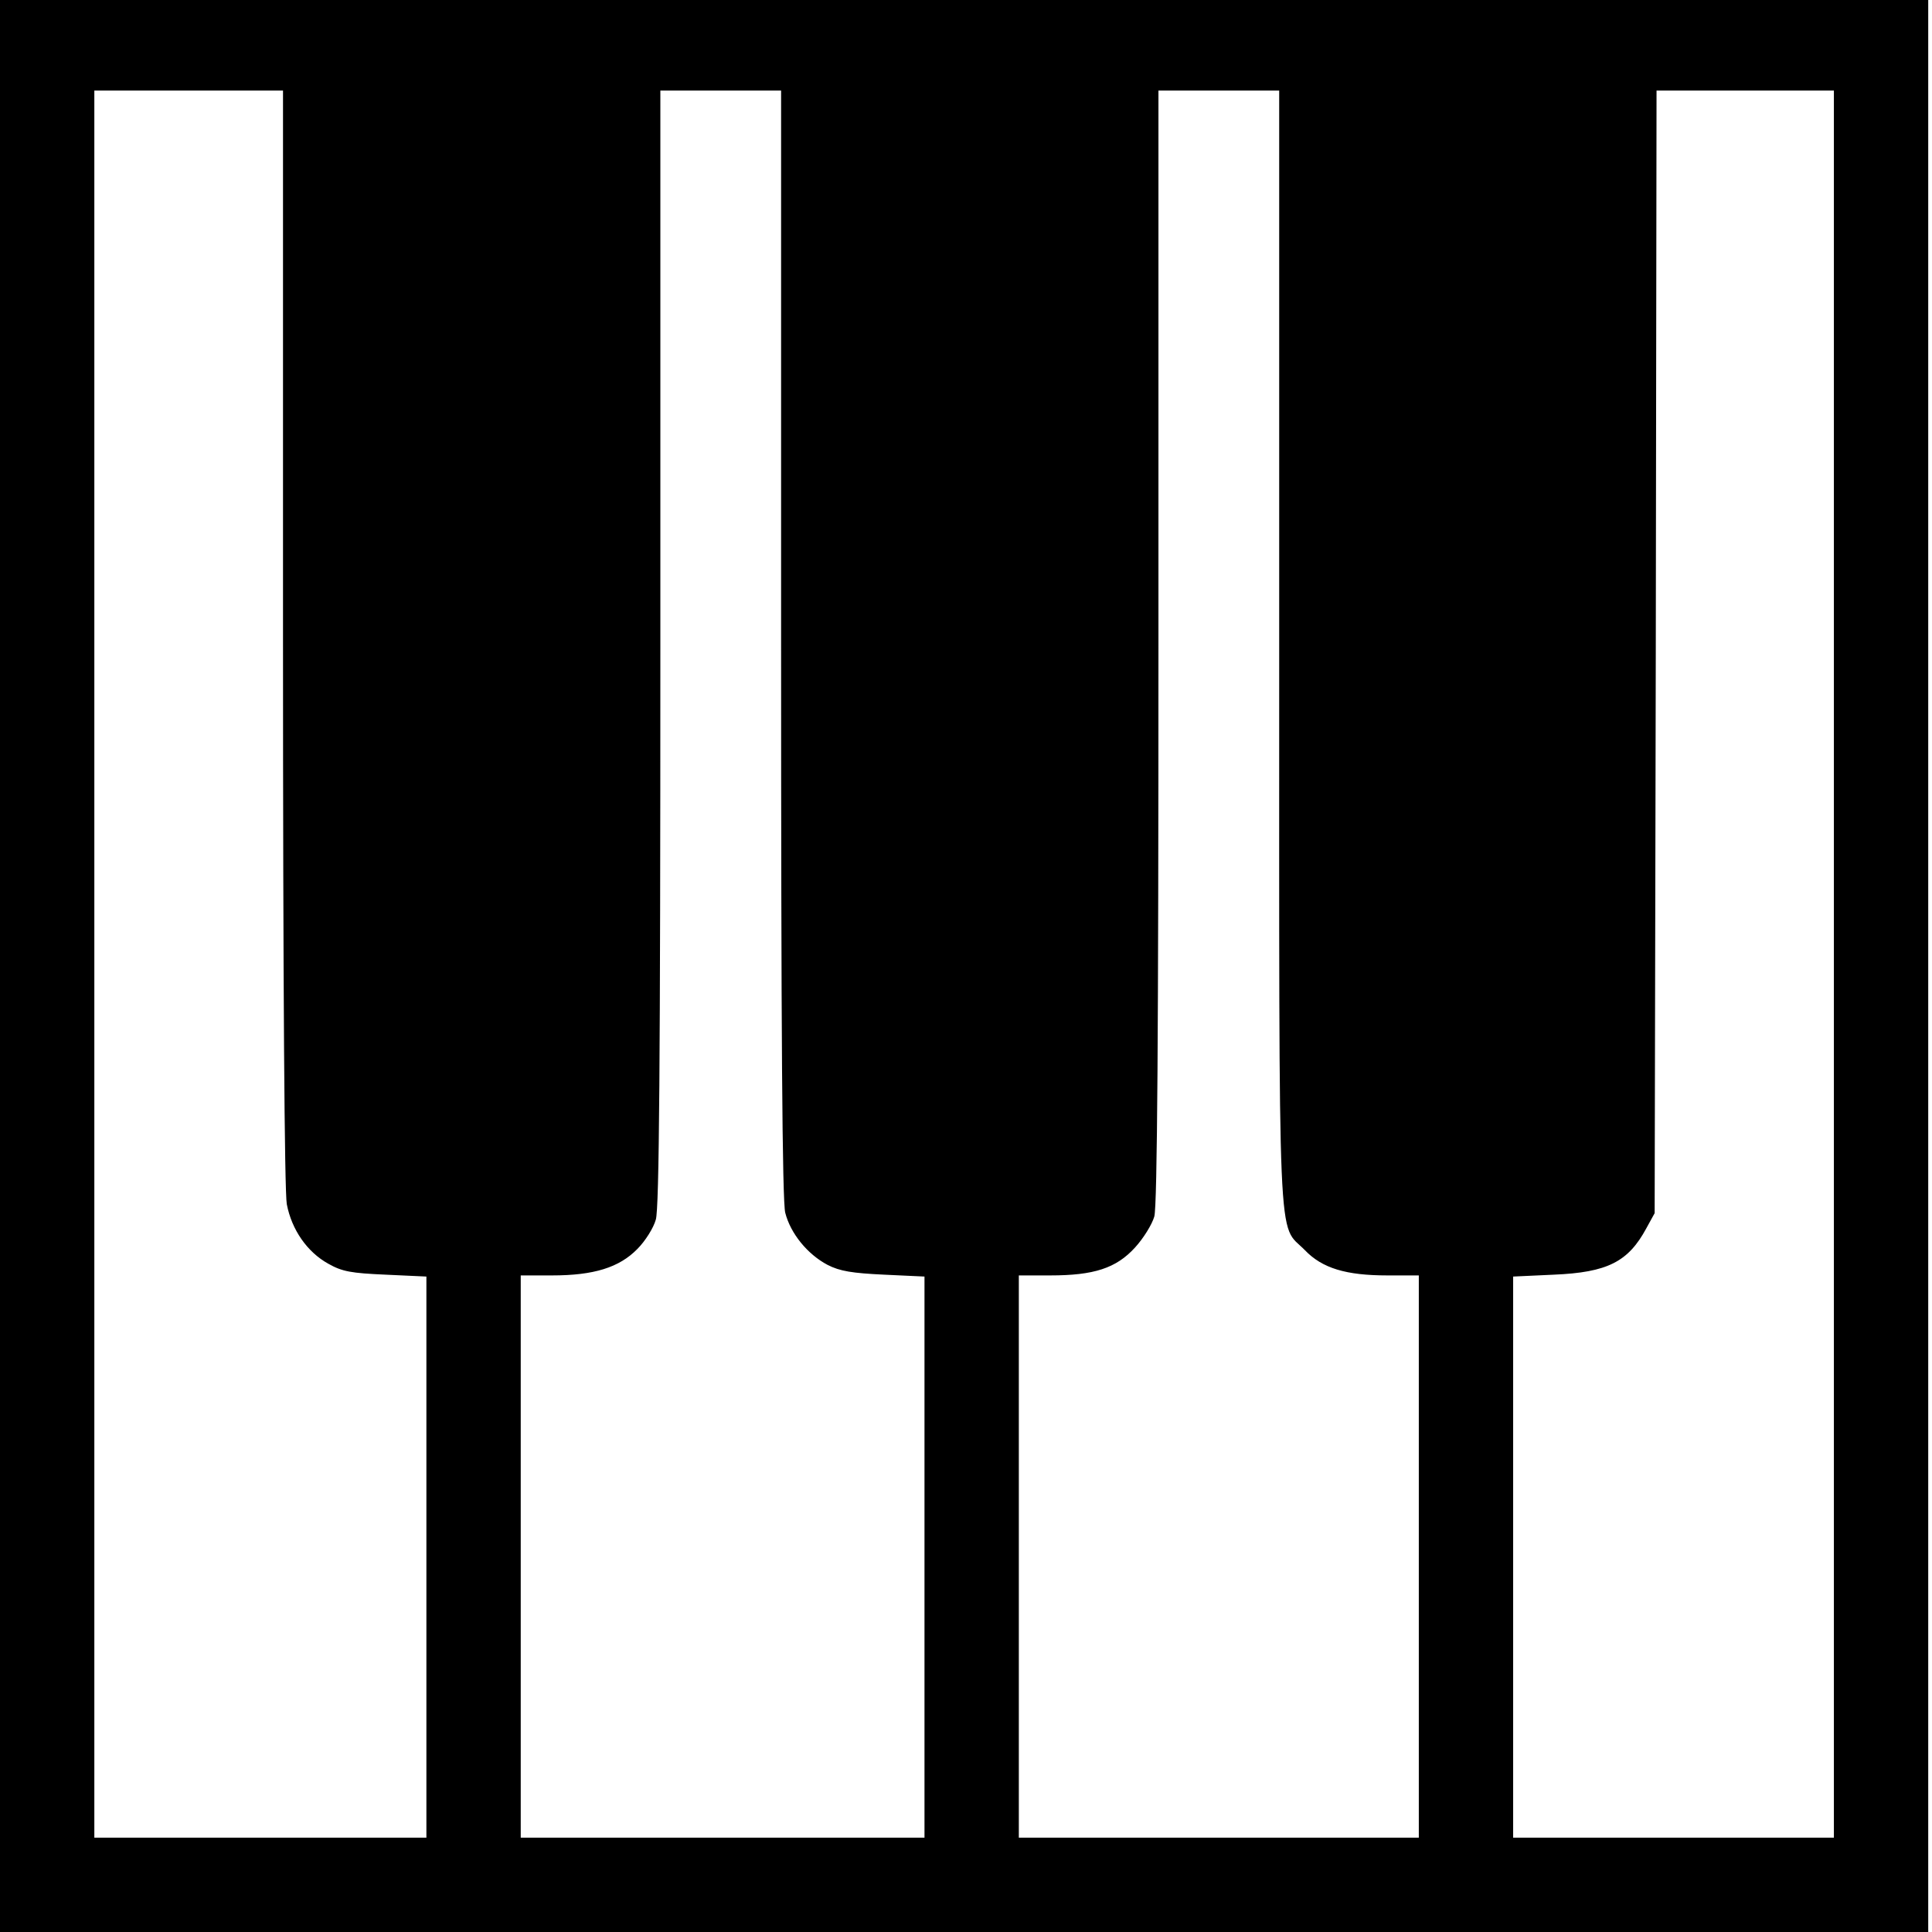 <?xml version="1.0" standalone="no"?>
<!DOCTYPE svg PUBLIC "-//W3C//DTD SVG 20010904//EN"
 "http://www.w3.org/TR/2001/REC-SVG-20010904/DTD/svg10.dtd">
<svg version="1.0" xmlns="http://www.w3.org/2000/svg"
 width="512pt" height="512pt" viewBox="0 0 512 512"
 preserveAspectRatio="xMidYMid meet">
<g transform="translate(0,512) scale(0.1,-0.1)"
fill="#000000" stroke="none">
<path d="M0 2560 l0 -2560 2555 0 2555 0 0 2560 0 2560 -2555 0 -2555 0 0
-2560z m750 871 c0 -930 4 -1468 10 -1502 13 -68 54 -127 110 -158 37 -21 61
-25 152 -29 l108 -5 0 -743 0 -744 -440 0 -440 0 0 2315 0 2315 250 0 250 0 0
-1449z m1320 -17 c0 -1023 3 -1478 11 -1508 14 -55 59 -110 112 -138 33 -17
66 -22 150 -26 l107 -5 0 -743 0 -744 -535 0 -535 0 0 745 0 745 83 0 c111 0
178 21 226 70 21 21 43 56 49 78 9 29 12 413 12 1516 l0 1476 160 0 160 0 0
-1466z m1320 -14 c0 -1645 -5 -1518 68 -1593 46 -48 109 -67 219 -67 l83 0 0
-745 0 -745 -530 0 -530 0 0 745 0 745 83 0 c116 0 175 19 225 74 22 24 45 61
51 82 8 27 11 496 11 1512 l0 1472 160 0 160 0 0 -1480z m1470 -835 l0 -2315
-425 0 -425 0 0 744 0 743 108 5 c142 6 197 34 245 123 l22 40 3 1488 2 1487
235 0 235 0 0 -2315z"/>
</g>
</svg>
